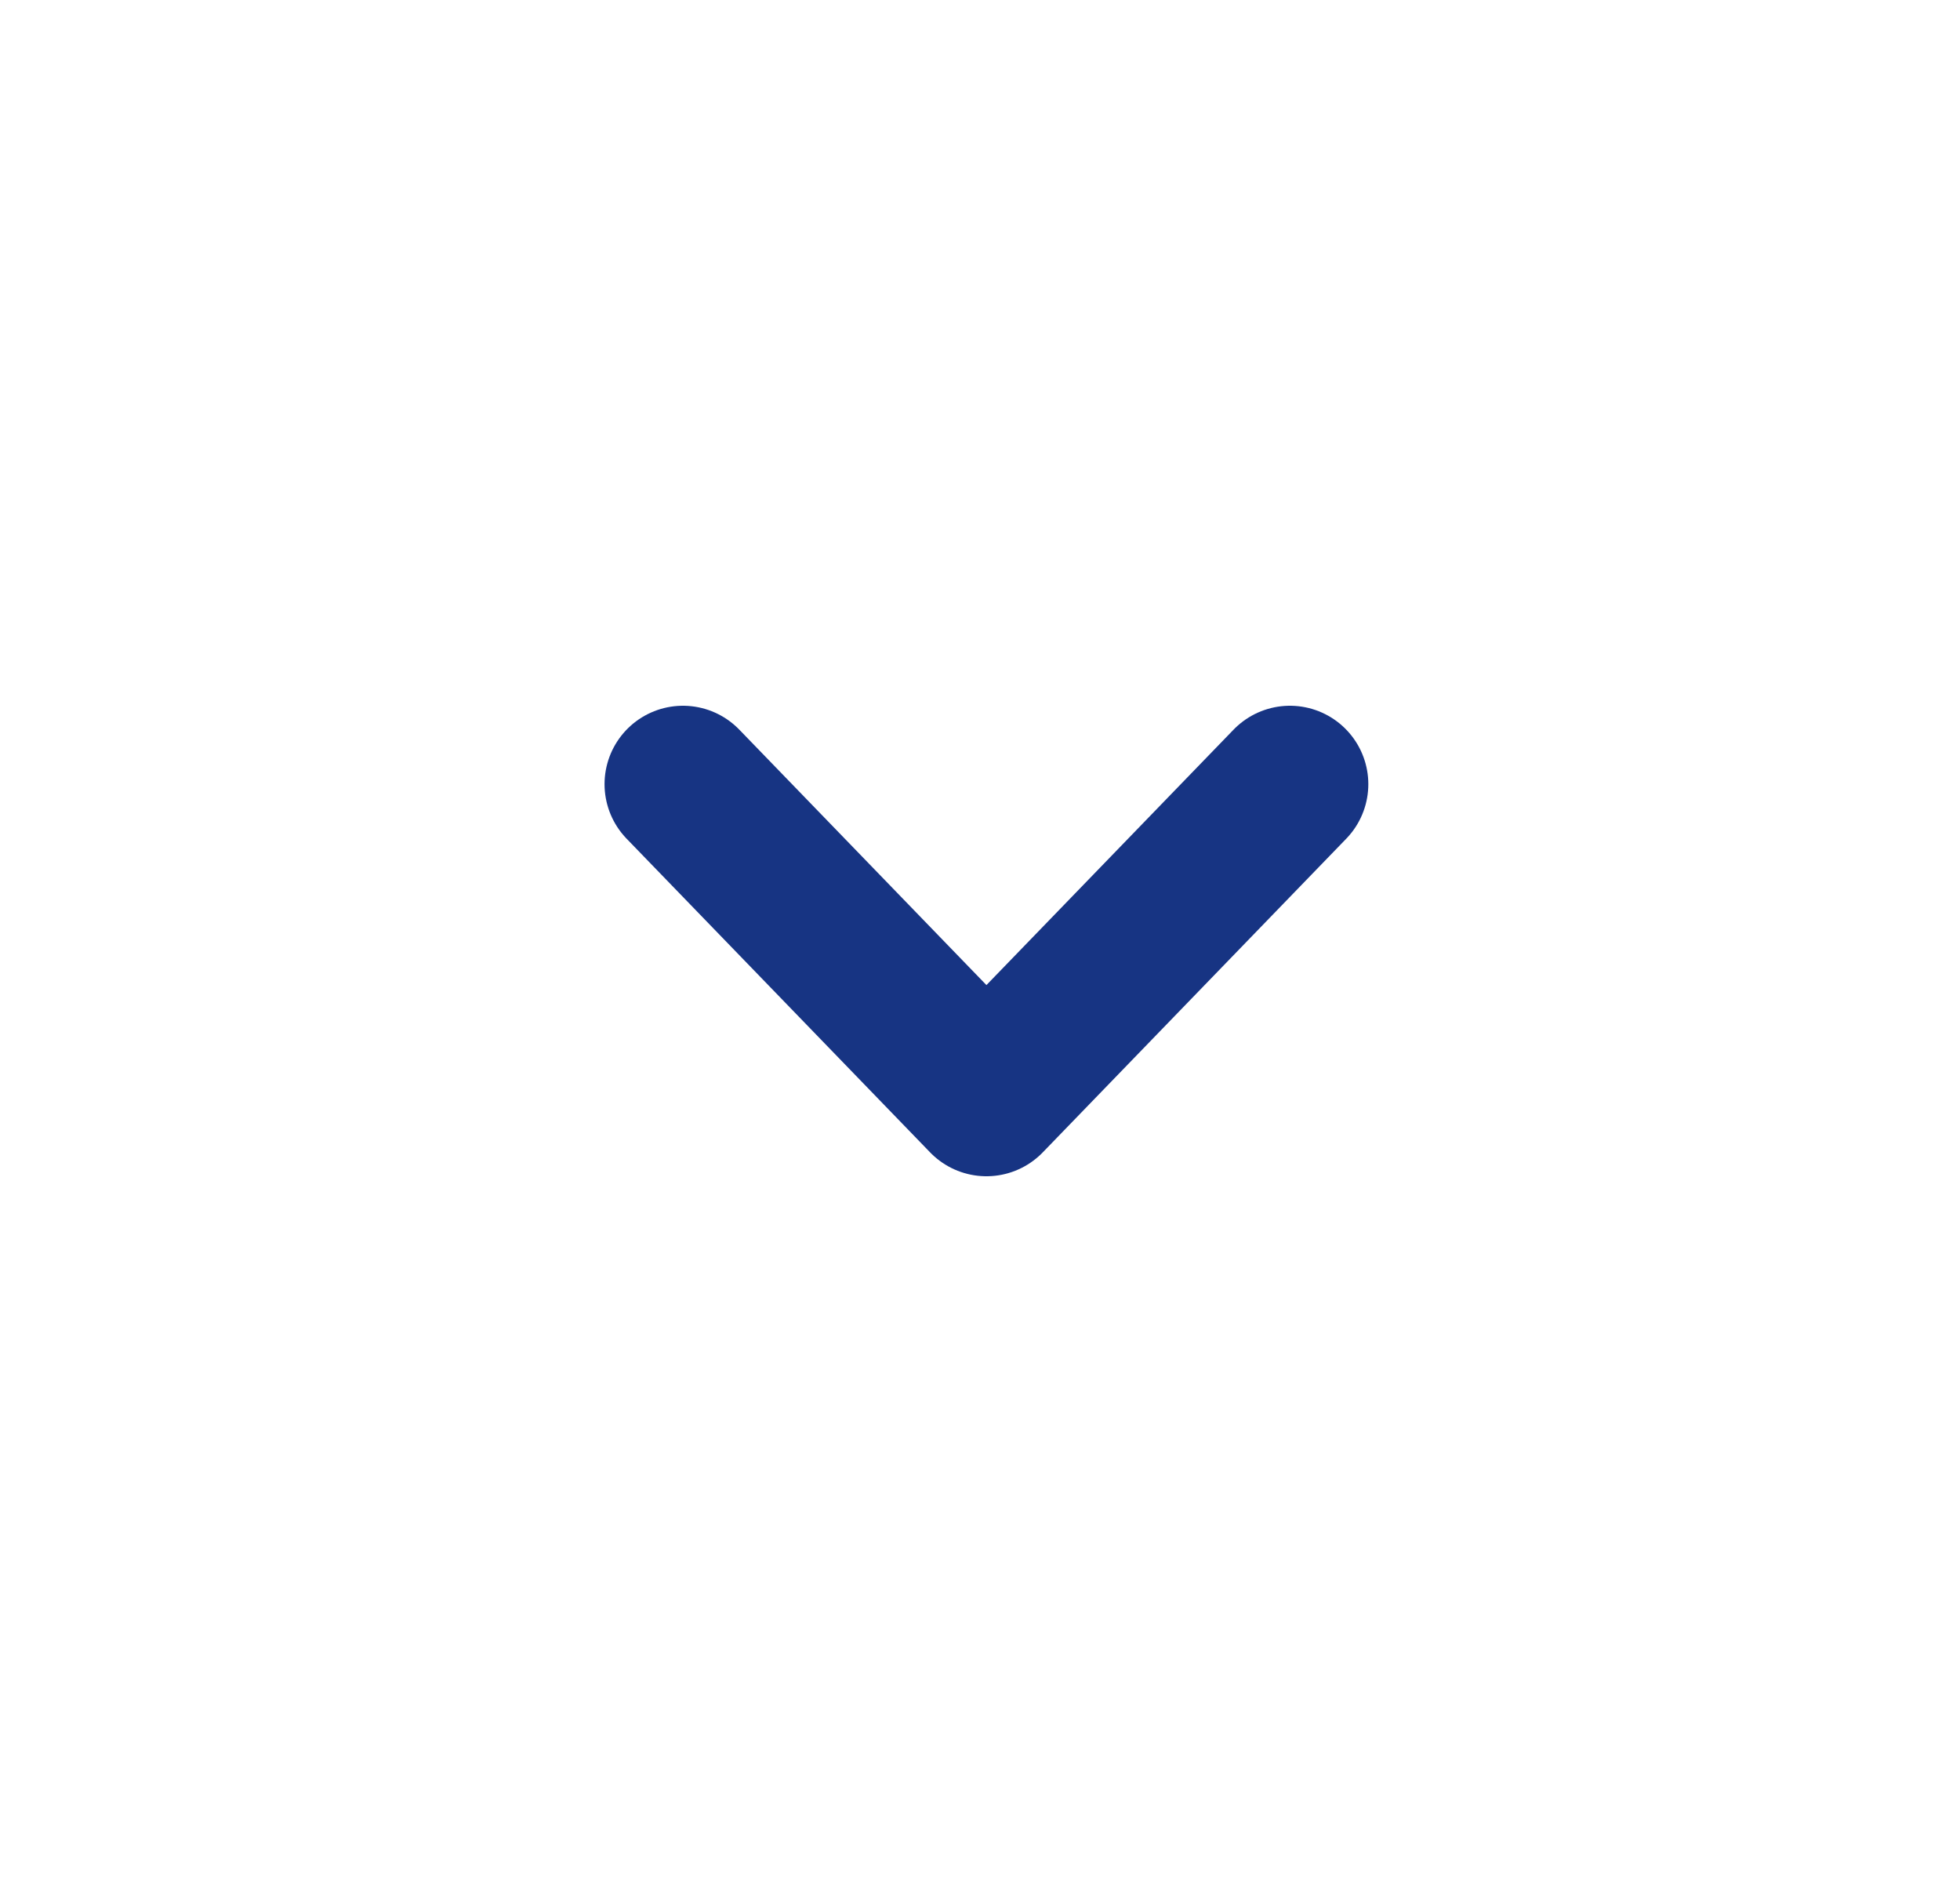 <svg width="25" height="24" viewBox="0 0 25 24" fill="none" xmlns="http://www.w3.org/2000/svg">
<g id="Arrow / Caret_Down_MD">
<path id="Vector" d="M16.453 10L12.582 14L8.711 10" stroke="#173483" stroke-width="2" stroke-linecap="round" stroke-linejoin="round"/>
</g>
</svg>
